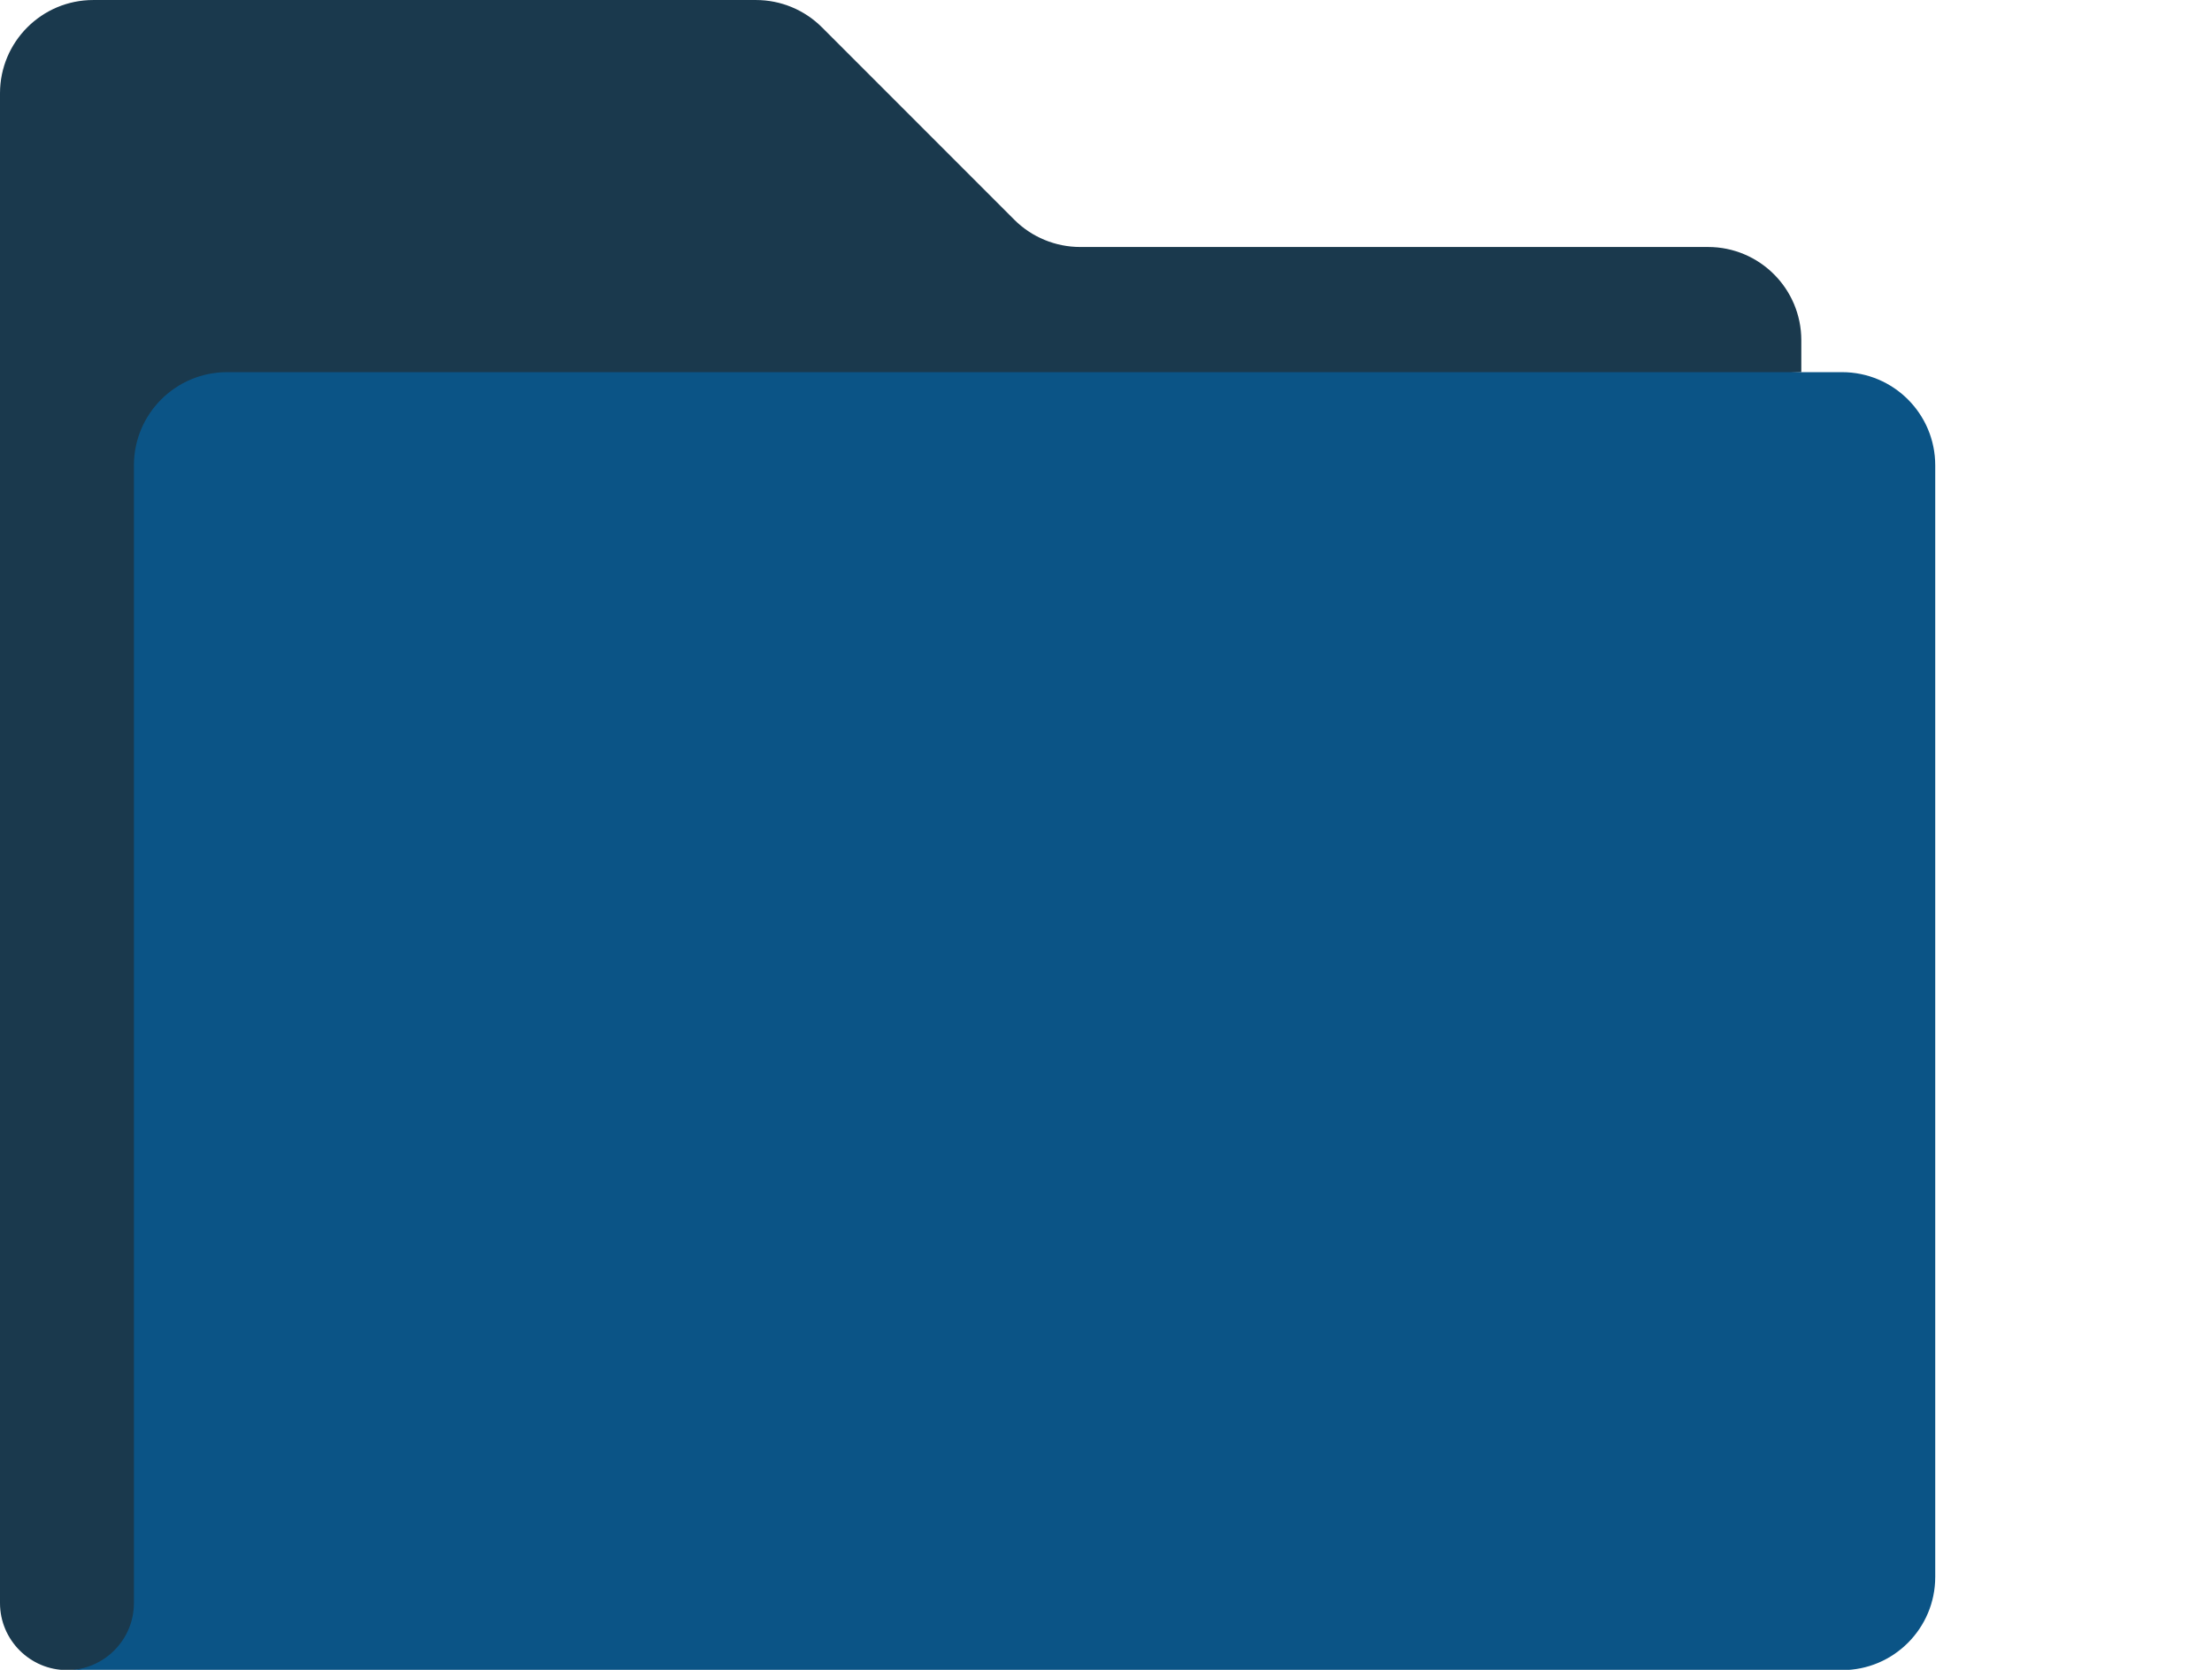 <?xml version="1.0" encoding="UTF-8" standalone="no"?>
<svg
   version="1.1"
   width="265"
   height="200"
   viewBox="0 0 265 200"
   xml:space="preserve"
   id="svg10"
   sodipodi:docname="FolderClosed.svg"
   inkscape:version="1.2.1 (9c6d41e410, 2022-07-14)"
   xmlns:inkscape="http://www.inkscape.org/namespaces/inkscape"
   xmlns:sodipodi="http://sodipodi.sourceforge.net/DTD/sodipodi-0.dtd"
   xmlns="http://www.w3.org/2000/svg"
   xmlns:svg="http://www.w3.org/2000/svg"><sodipodi:namedview
   id="namedview12"
   pagecolor="#ffffff"
   bordercolor="#000000"
   borderopacity="0.25"
   inkscape:showpageshadow="2"
   inkscape:pageopacity="0.0"
   inkscape:pagecheckerboard="0"
   inkscape:deskcolor="#d1d1d1"
   showgrid="false"
   inkscape:zoom="1.4183568"
   inkscape:cx="69.44656"
   inkscape:cy="82.489823"
   inkscape:window-width="1920"
   inkscape:window-height="1017"
   inkscape:window-x="2552"
   inkscape:window-y="-8"
   inkscape:window-maximized="1"
   inkscape:current-layer="svg10" />

<defs
   id="defs2">
</defs>
<g
   style="opacity:1;fill:none;fill-rule:nonzero;stroke:none;stroke-width:0;stroke-linecap:butt;stroke-linejoin:miter;stroke-miterlimit:10;stroke-dasharray:none"
   transform="matrix(2.576,0,0,2.576,0,-15.902)"
   id="g8">
	<path
   d="m 0,68.798 v 11.914 c 0,1.713 1.401,3.114 3.114,3.114 v 0 c 3.344,0 4.805,-2.642 4.805,-2.642 L 8.14,29.281 10.879,26.454 83.773,23.477 v -1.482 c 0,-2.396 -1.942,-4.338 -4.338,-4.338 H 50.236 c -1.15,0 -2.254,-0.457 -3.067,-1.27 L 38.226,7.444 C 37.413,6.631 36.309,6.174 35.159,6.174 H 4.338 C 1.942,6.174 0,8.116 0,10.512 v 7.146 2.332 48.808"
   style="opacity:1;fill:#1a394d;fill-rule:nonzero;stroke:none;stroke-width:1;stroke-linecap:butt;stroke-linejoin:miter;stroke-miterlimit:10;stroke-dasharray:none"
   stroke-linecap="round"
   id="path4" />
	<path
   d="m 3.114,83.826 v 0 c 1.713,0 3.114,-1.401 3.114,-3.114 V 27.81 c 0,-2.393 1.94,-4.333 4.333,-4.333 h 75.107 c 2.393,0 4.333,1.94 4.333,4.333 v 51.684 c 0,2.393 -1.94,4.333 -4.333,4.333 C 85.667,83.826 3.114,83.826 3.114,83.826 Z"
   style="opacity:1;fill:#0b5486;fill-rule:nonzero;stroke:none;stroke-width:1;stroke-linecap:butt;stroke-linejoin:miter;stroke-miterlimit:10;stroke-dasharray:none"
   stroke-linecap="round"
   id="path6" />
</g>
</svg>
